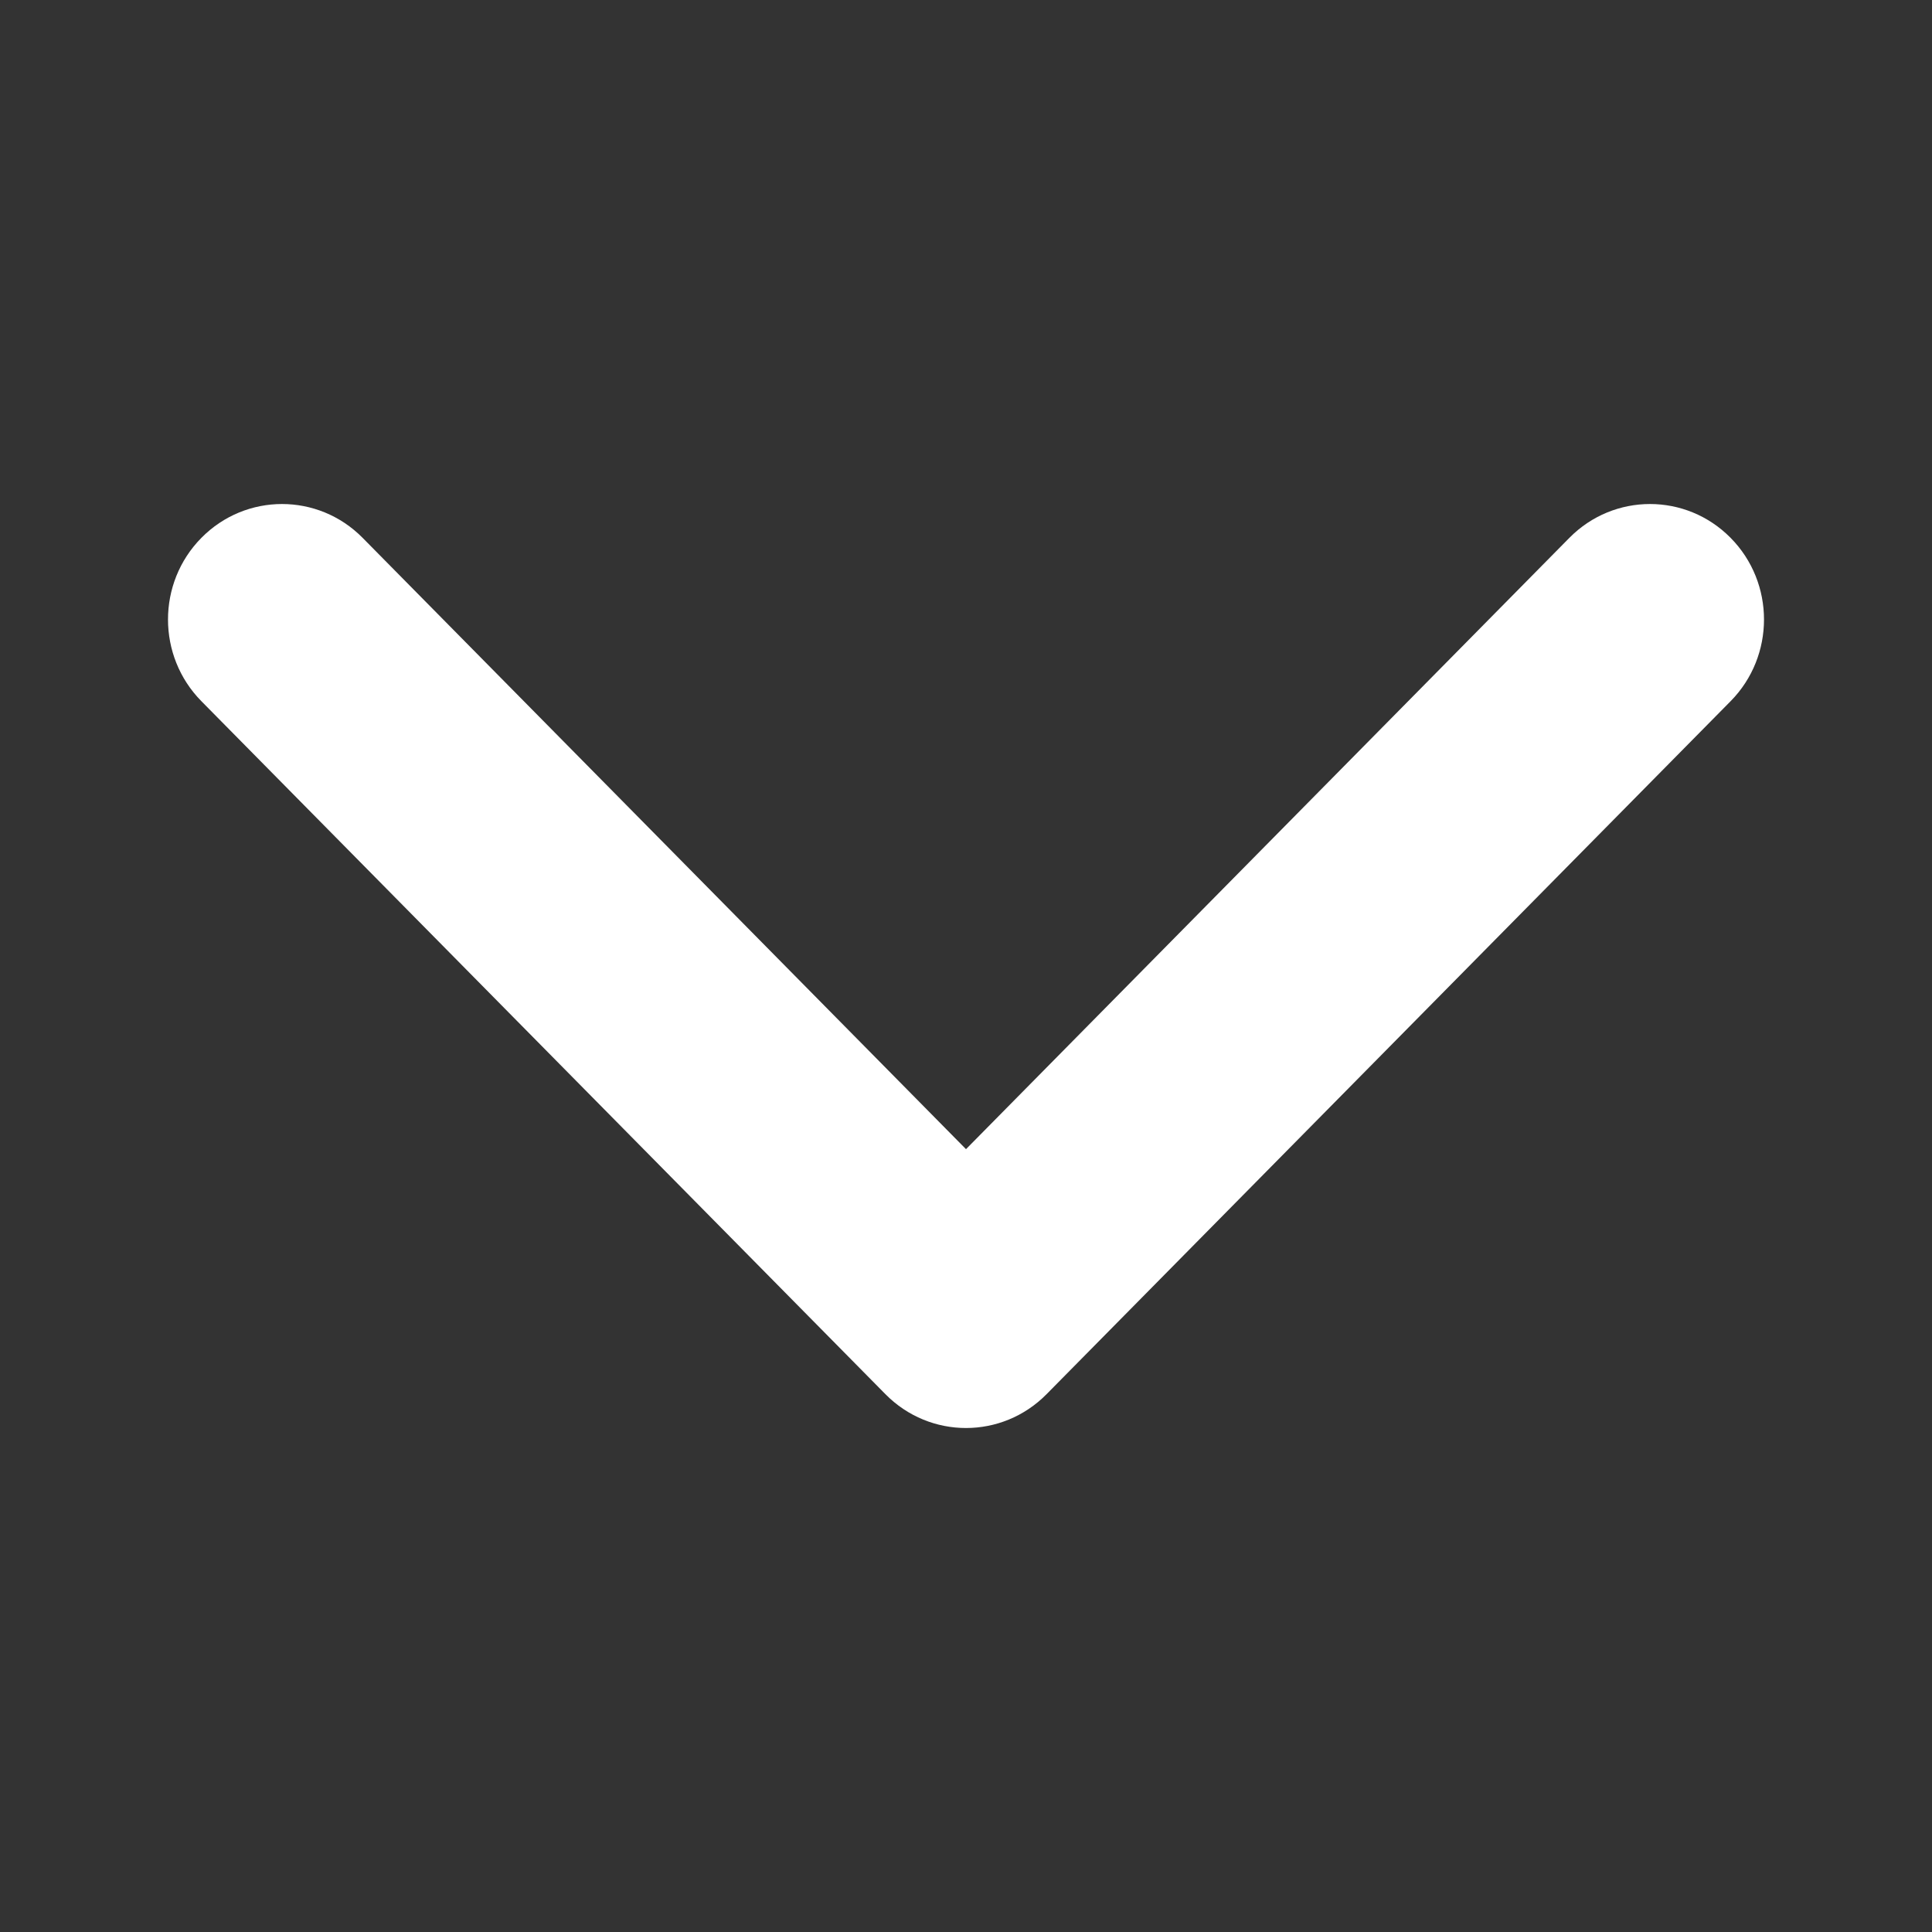 <svg width="46" height="46" viewBox="0 0 46 46" fill="none" xmlns="http://www.w3.org/2000/svg">
<rect x="0" y="0" width="46" height="46" fill="#333333" stroke="none"/>
<path fill-rule="evenodd" clip-rule="evenodd" d="M4.795 12.806C5.855 11.732 7.574 11.732 8.634 12.806L23 27.361L37.366 12.806C38.426 11.732 40.145 11.732 41.205 12.806C42.265 13.879 42.265 15.621 41.205 16.695L24.919 33.194C23.859 34.269 22.141 34.269 21.081 33.194L4.795 16.695C3.735 15.621 3.735 13.879 4.795 12.806Z" fill="white"/>
</svg>
